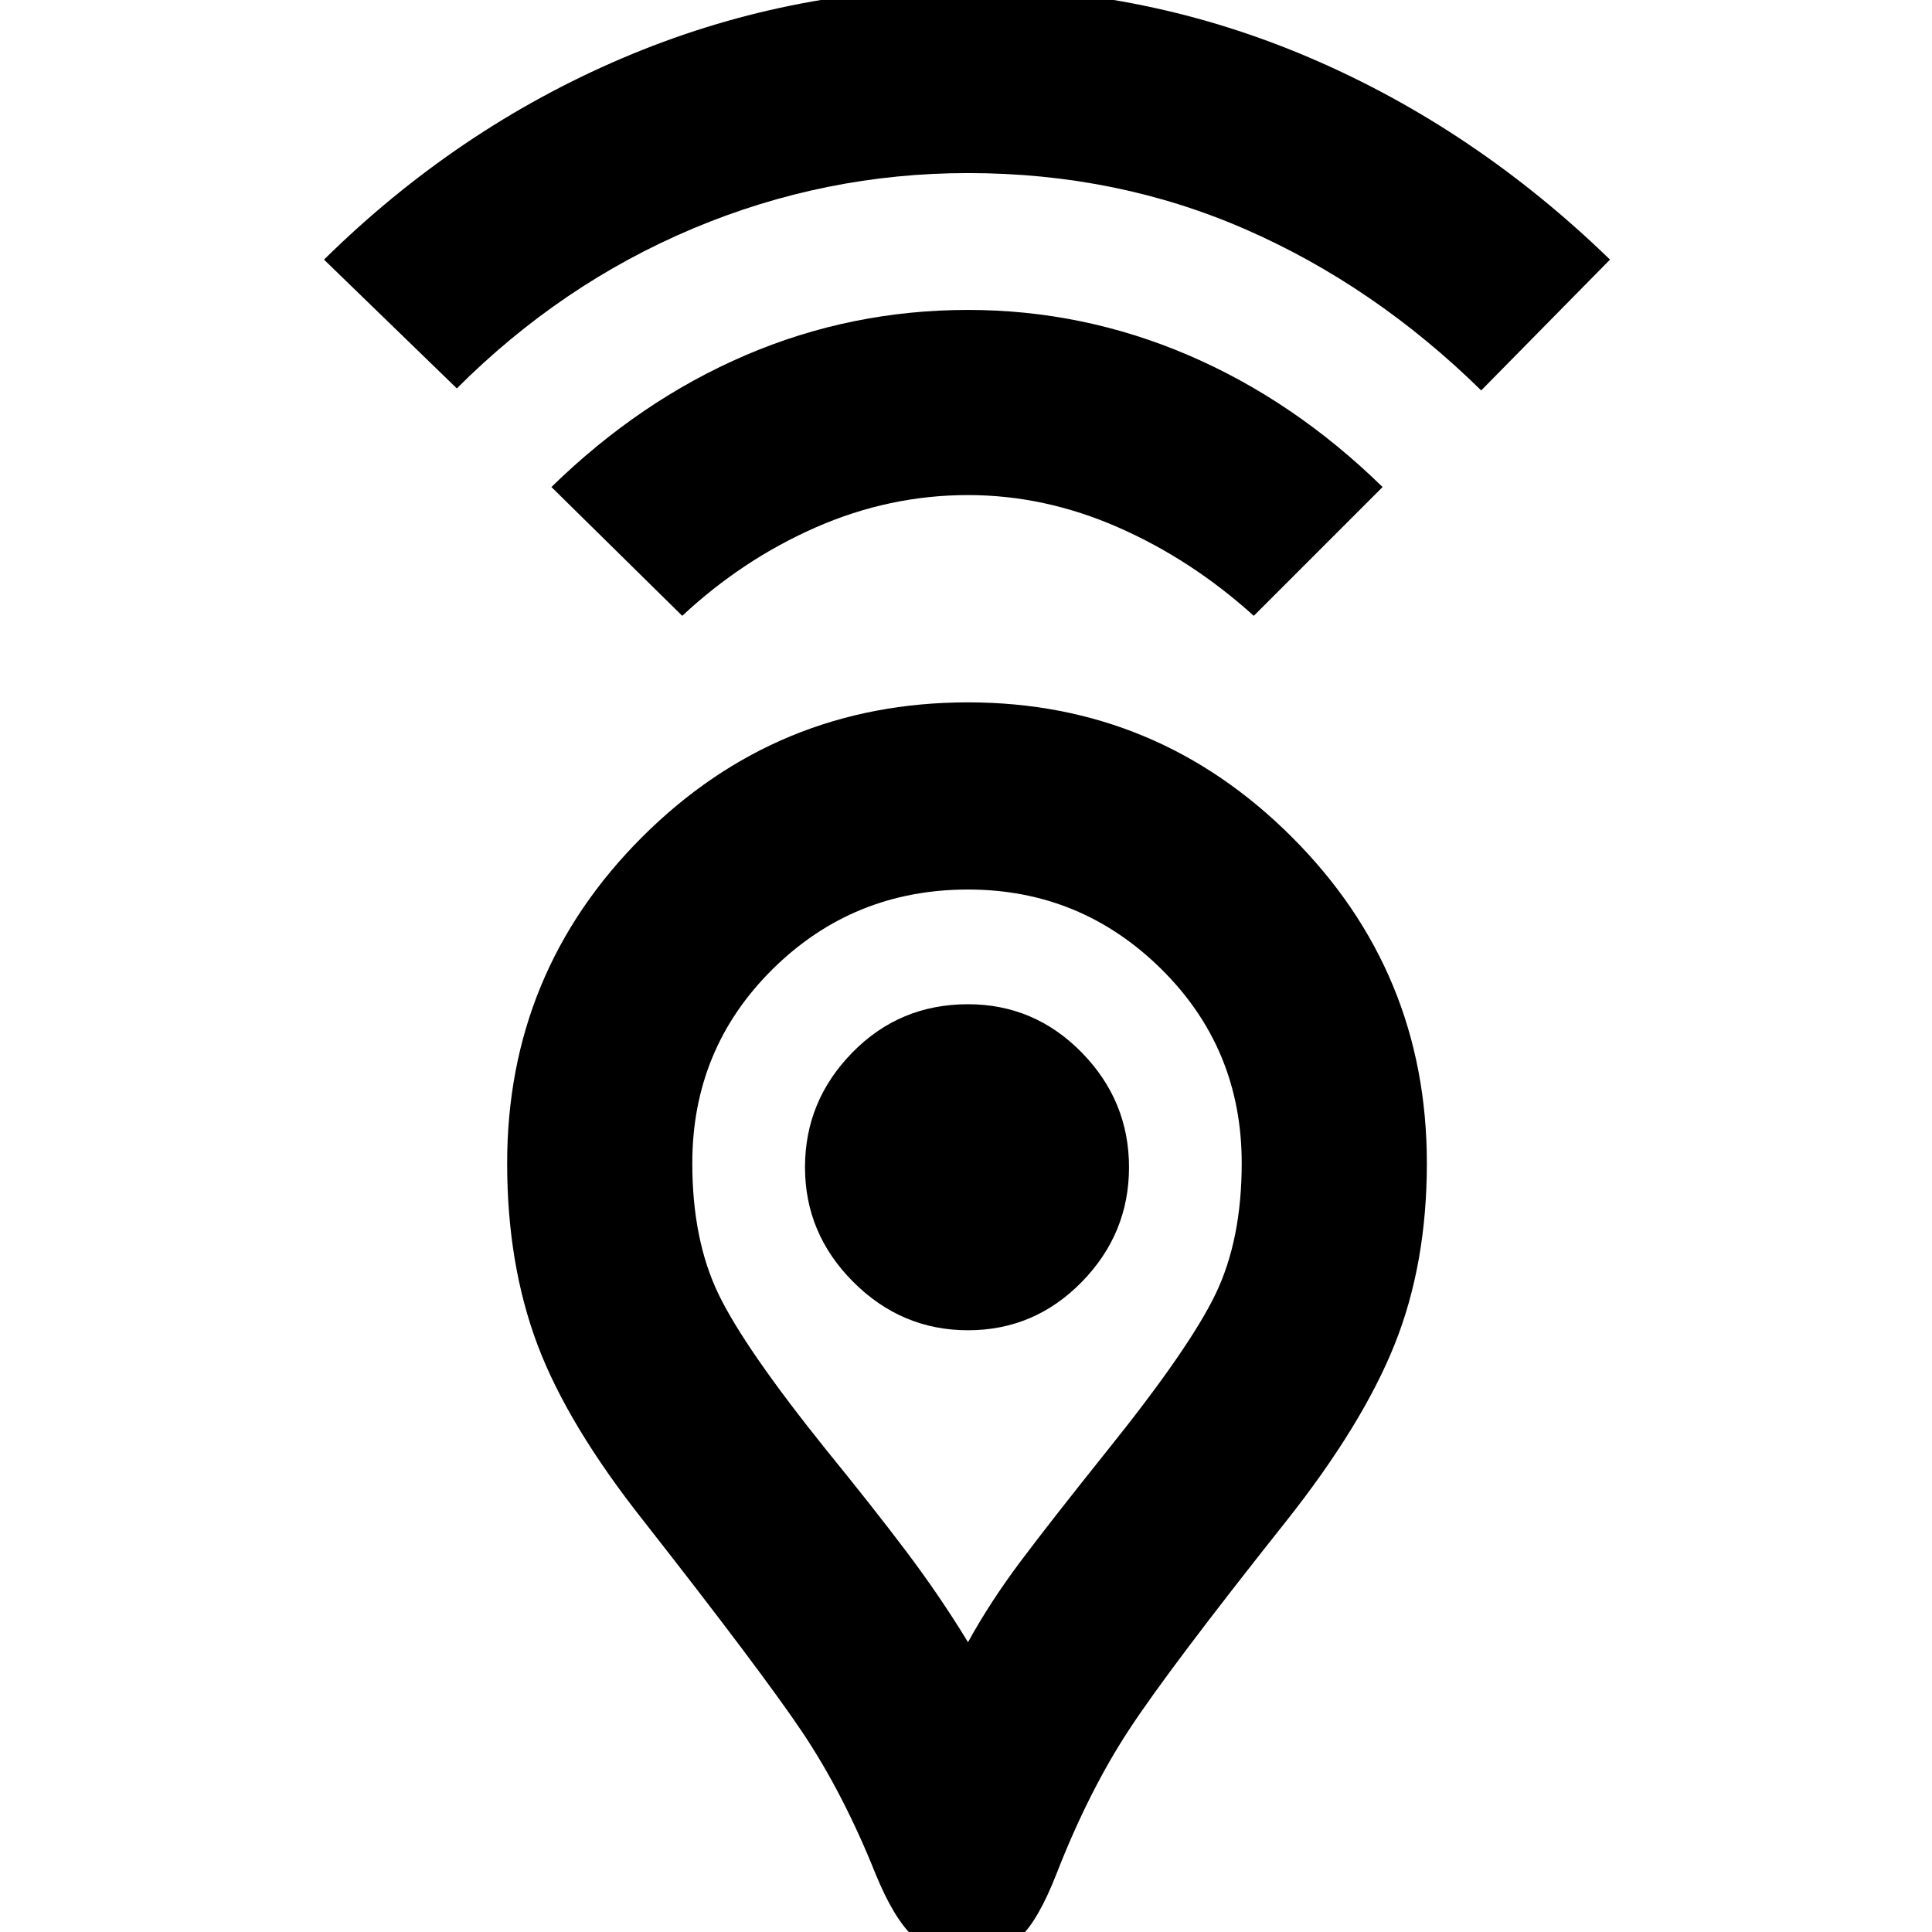 <svg xmlns="http://www.w3.org/2000/svg" height="24" width="24"><path d="M12.025 20.4Q12.3 19.9 12.675 19.4Q13.05 18.9 13.75 18.025Q14.775 16.75 15.1 16.075Q15.425 15.4 15.425 14.45Q15.425 13.025 14.425 12.037Q13.425 11.05 12.025 11.05Q10.6 11.05 9.6 12.037Q8.6 13.025 8.6 14.45Q8.6 15.4 8.925 16.075Q9.25 16.75 10.275 18.025Q10.825 18.7 11.25 19.262Q11.675 19.825 12.025 20.4ZM12.025 24.275Q11.575 24.275 11.338 24.05Q11.1 23.825 10.875 23.275Q10.475 22.275 9.963 21.512Q9.45 20.75 8 18.9Q7.05 17.7 6.675 16.7Q6.3 15.7 6.3 14.45Q6.3 12.075 7.975 10.4Q9.65 8.725 12.025 8.725Q14.375 8.725 16.05 10.4Q17.725 12.075 17.725 14.45Q17.725 15.7 17.325 16.7Q16.925 17.7 15.975 18.9Q14.525 20.725 14.025 21.488Q13.525 22.25 13.125 23.275Q12.9 23.85 12.675 24.062Q12.45 24.275 12.025 24.275ZM12.025 16.525Q12.85 16.525 13.438 15.925Q14.025 15.325 14.025 14.5Q14.025 13.675 13.438 13.075Q12.85 12.475 12.025 12.475Q11.175 12.475 10.588 13.075Q10 13.675 10 14.5Q10 15.325 10.6 15.925Q11.2 16.525 12.025 16.525ZM8.475 7.65 6.85 6.05Q7.95 4.975 9.263 4.412Q10.575 3.85 12.025 3.85Q13.45 3.85 14.762 4.412Q16.075 4.975 17.175 6.05L15.575 7.65Q14.8 6.95 13.888 6.55Q12.975 6.15 12.025 6.15Q11.05 6.15 10.137 6.55Q9.225 6.95 8.475 7.65ZM5.675 4.825 4.025 3.225Q5.675 1.6 7.725 0.725Q9.775 -0.15 12.025 -0.15Q14.25 -0.15 16.288 0.725Q18.325 1.6 20 3.225L18.4 4.85Q17.075 3.55 15.475 2.85Q13.875 2.15 12.025 2.15Q10.25 2.15 8.613 2.837Q6.975 3.525 5.675 4.825ZM12.025 14.5Q12.025 14.5 12.025 14.5Q12.025 14.5 12.025 14.5Q12.025 14.5 12.025 14.5Q12.025 14.5 12.025 14.5Q12.025 14.5 12.025 14.5Q12.025 14.5 12.025 14.5Q12.025 14.5 12.025 14.5Q12.025 14.5 12.025 14.5Q12.025 14.5 12.025 14.5Q12.025 14.5 12.025 14.5Q12.025 14.5 12.025 14.5Q12.025 14.5 12.025 14.5Z"/></svg>